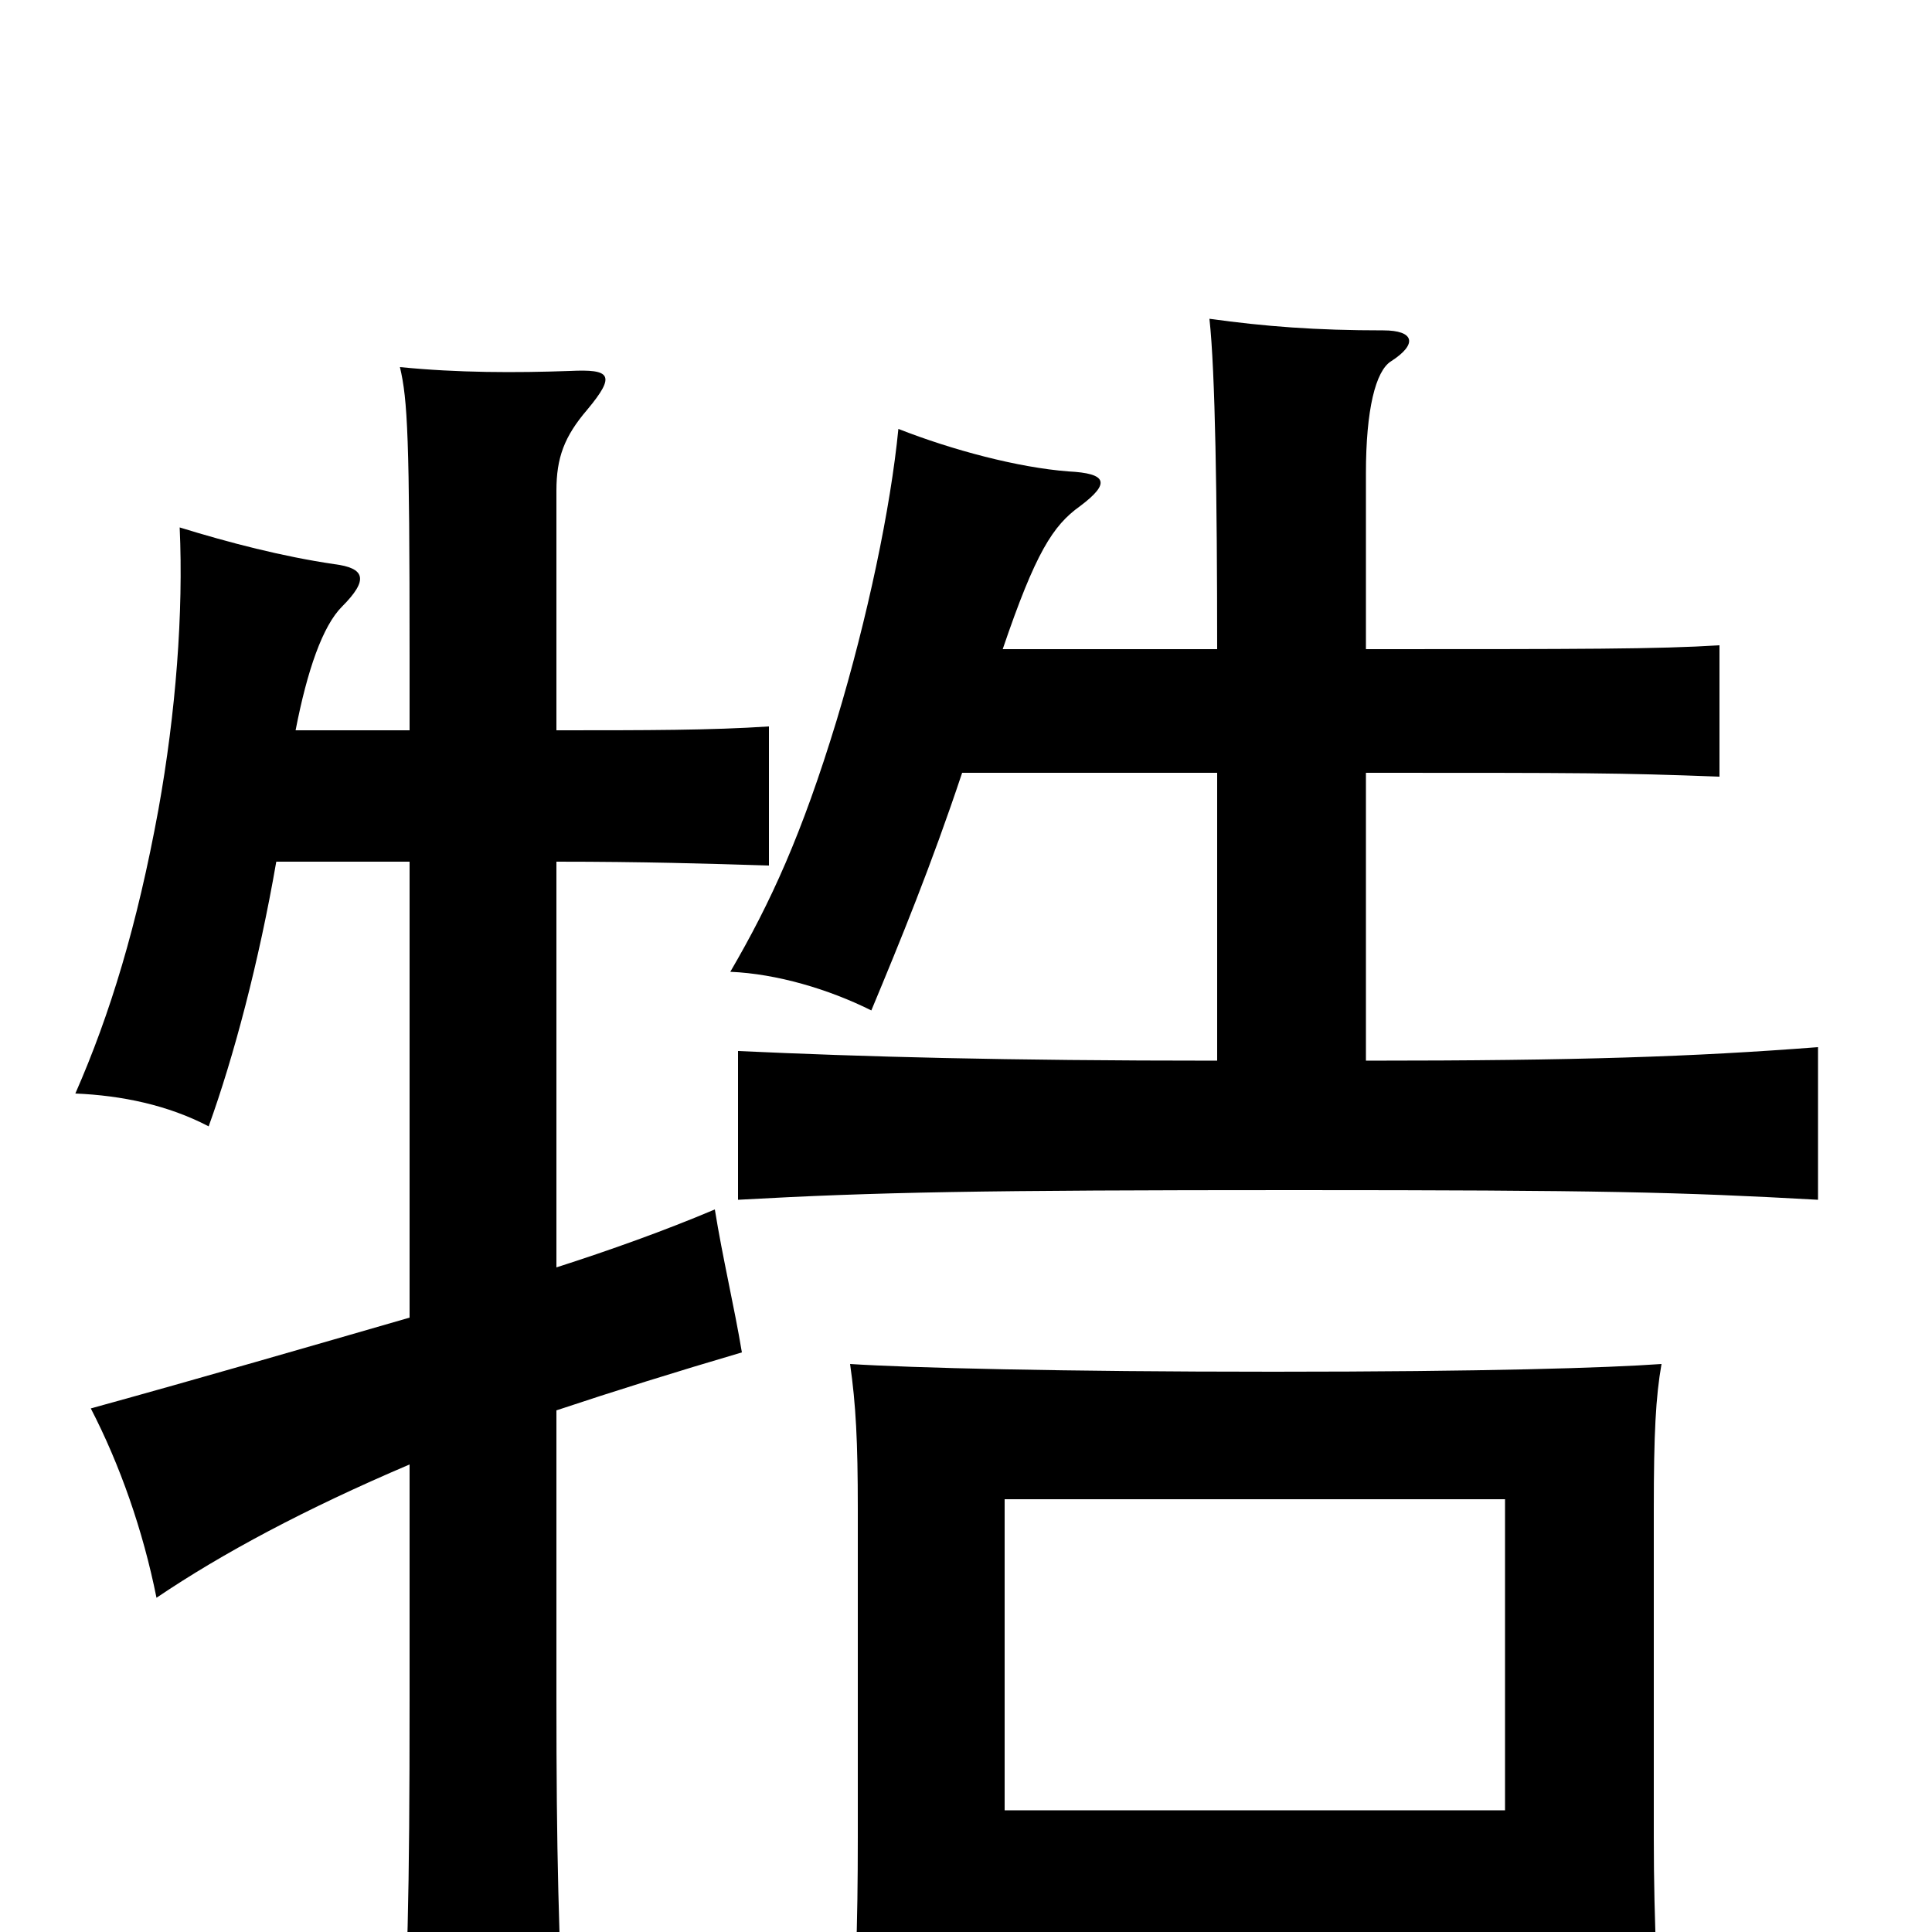 <svg xmlns="http://www.w3.org/2000/svg" viewBox="0 -1000 1000 1000">
	<path fill="#000000" d="M630 -451C519 -451 447 -453 382 -456V-379C454 -383 508 -384 670 -384C829 -384 869 -383 941 -379V-458C876 -453 817 -451 707 -451V-600C820 -600 837 -600 890 -598V-666C858 -664 819 -664 707 -664V-755C707 -788 712 -808 720 -813C734 -822 732 -829 716 -829C681 -829 655 -831 626 -835C629 -808 630 -742 630 -664H519C536 -714 545 -728 559 -738C575 -750 573 -755 553 -756C527 -758 493 -767 465 -778C461 -737 449 -680 433 -627C415 -568 399 -533 378 -497C402 -496 429 -488 451 -477C466 -513 482 -552 498 -600H630ZM779 -63H520V-224H779ZM520 1H779V76H861C858 34 856 -4 856 -49V-219C856 -258 857 -277 860 -294C832 -292 769 -290 659 -290C549 -290 471 -292 440 -294C443 -273 444 -254 444 -219V-49C444 -4 443 32 439 76H520ZM212 -318C160 -303 105 -287 47 -271C62 -242 74 -208 81 -173C115 -196 158 -219 212 -242V-121C212 -16 211 18 207 90H293C289 -5 288 -40 288 -121V-270C318 -280 350 -290 384 -300C380 -324 374 -349 370 -374C344 -363 316 -353 288 -344V-554C333 -554 366 -553 398 -552V-624C368 -622 335 -622 288 -622V-746C288 -763 292 -774 304 -788C319 -806 316 -809 295 -808C267 -807 237 -807 207 -810C211 -793 212 -774 212 -660V-622H153C159 -653 167 -676 177 -686C191 -700 189 -706 173 -708C146 -712 119 -719 93 -727C95 -683 91 -631 82 -581C71 -521 57 -475 39 -434C63 -433 87 -428 108 -417C121 -453 134 -502 143 -554H212Z"/>
</svg>